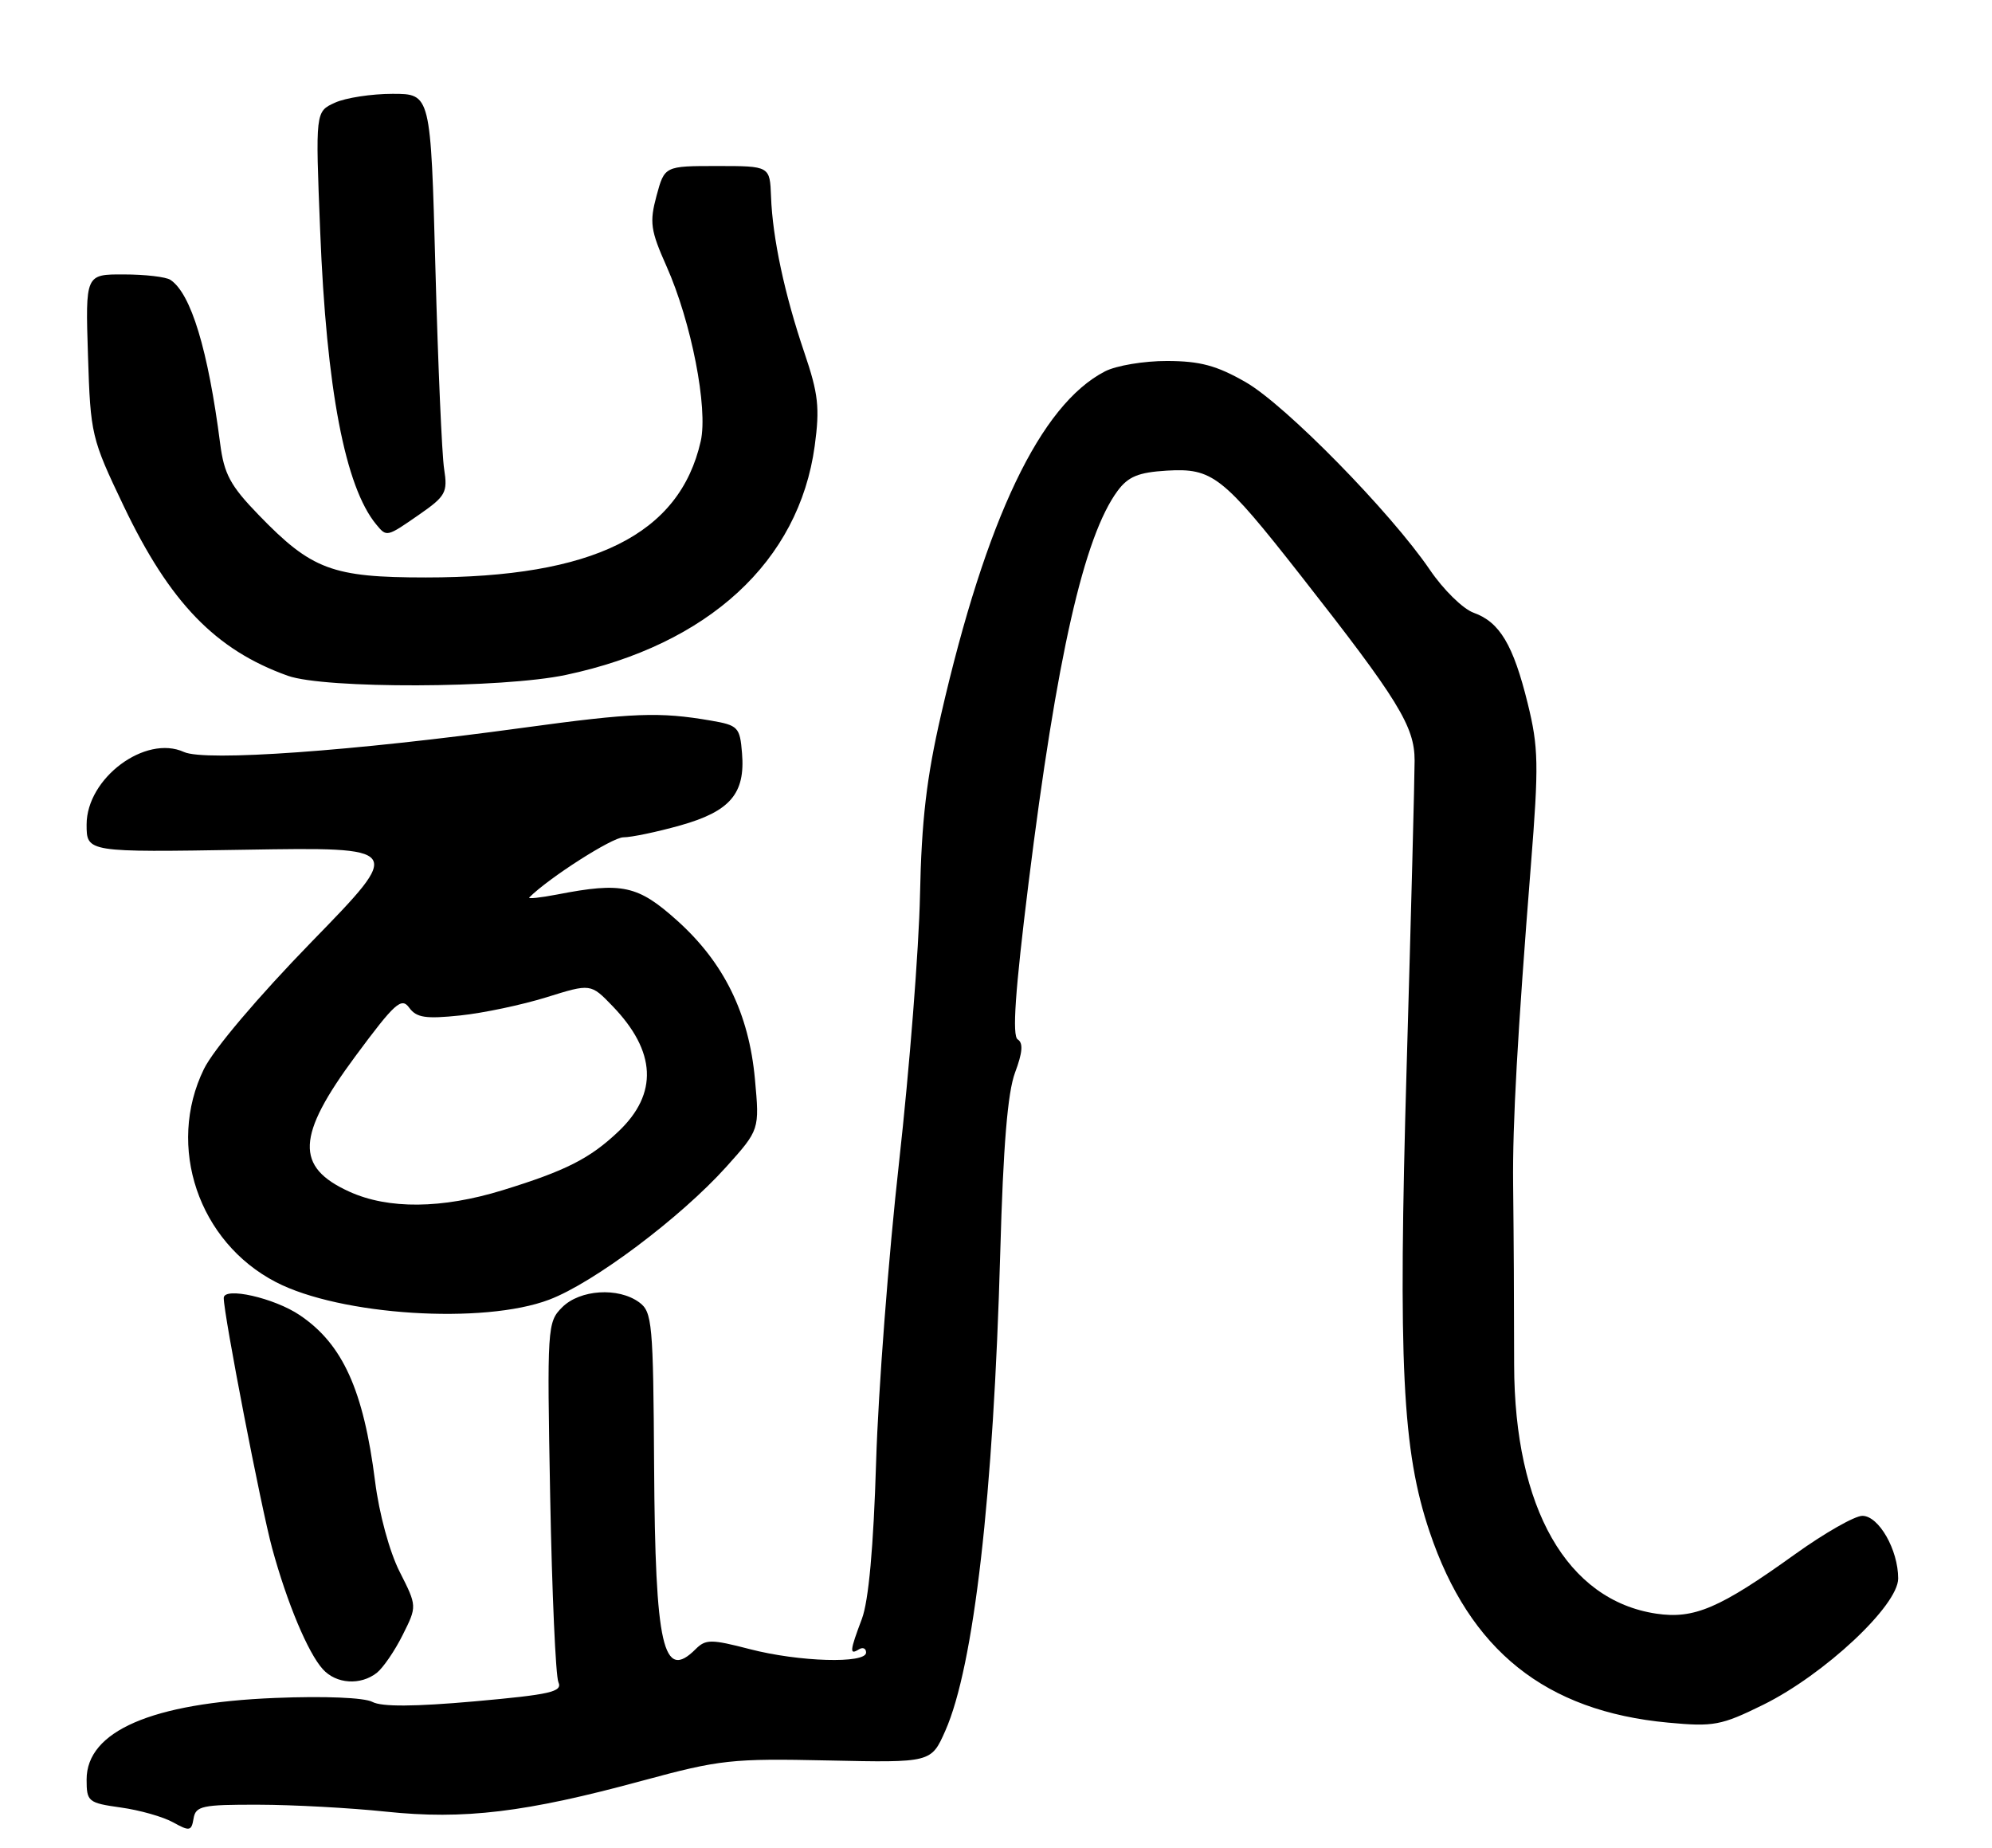 <?xml version="1.0" encoding="UTF-8" standalone="no"?>
<!DOCTYPE svg PUBLIC "-//W3C//DTD SVG 1.1//EN" "http://www.w3.org/Graphics/SVG/1.1/DTD/svg11.dtd" >
<svg xmlns="http://www.w3.org/2000/svg" xmlns:xlink="http://www.w3.org/1999/xlink" version="1.1" viewBox="0 0 276 256">
 <g >
 <path fill="currentColor"
d=" M 35.82 250.02 C 40.59 250.03 48.53 250.46 53.46 250.98 C 64.28 252.12 72.83 251.09 88.98 246.70 C 99.78 243.77 101.39 243.60 114.76 243.89 C 129.02 244.20 129.02 244.20 130.98 239.77 C 134.94 230.82 137.65 207.20 138.59 173.50 C 139.00 158.71 139.61 151.35 140.64 148.59 C 141.68 145.82 141.79 144.49 141.01 144.00 C 140.22 143.52 140.65 137.33 142.50 122.41 C 146.41 90.96 150.19 74.31 154.85 68.00 C 156.32 66.02 157.73 65.44 161.66 65.20 C 167.99 64.83 169.36 65.89 180.22 79.73 C 193.75 96.97 196.00 100.63 196.00 105.36 C 196.00 107.64 195.51 126.68 194.90 147.67 C 193.70 189.12 194.29 200.98 198.08 212.22 C 203.61 228.65 214.14 237.07 231.13 238.65 C 237.44 239.24 238.48 239.04 244.29 236.18 C 252.77 232.00 263.00 222.43 263.00 218.68 C 263.00 214.70 260.31 210.00 258.04 210.00 C 256.98 210.00 252.79 212.39 248.72 215.31 C 238.25 222.83 234.72 224.33 229.47 223.55 C 217.11 221.69 209.83 208.94 209.79 189.10 C 209.77 178.27 209.75 173.41 209.65 164.00 C 209.56 155.69 210.25 143.35 212.11 119.88 C 213.22 105.92 213.17 103.54 211.67 97.45 C 209.67 89.33 207.79 86.18 204.18 84.89 C 202.70 84.36 199.98 81.69 198.12 78.95 C 192.68 70.96 178.11 56.10 172.59 52.94 C 168.58 50.64 166.27 50.02 161.70 50.01 C 158.51 50.00 154.64 50.65 153.10 51.45 C 144.15 56.07 136.63 71.83 130.39 99.00 C 128.37 107.76 127.68 113.72 127.47 124.00 C 127.32 131.43 126.01 148.07 124.57 161.00 C 123.12 173.93 121.69 192.60 121.39 202.50 C 121.03 214.36 120.35 221.79 119.42 224.27 C 117.73 228.75 117.68 229.32 119.00 228.50 C 119.55 228.16 120.00 228.36 120.00 228.94 C 120.00 230.51 110.70 230.24 103.86 228.46 C 98.53 227.08 97.78 227.08 96.39 228.46 C 91.88 232.98 90.78 228.17 90.63 203.17 C 90.51 183.29 90.37 181.74 88.56 180.42 C 85.66 178.30 80.35 178.65 77.89 181.11 C 75.83 183.17 75.79 183.83 76.23 207.36 C 76.48 220.64 76.99 232.20 77.37 233.05 C 77.96 234.38 76.27 234.76 65.78 235.70 C 57.43 236.44 52.89 236.47 51.60 235.78 C 50.47 235.18 44.98 234.95 38.10 235.23 C 21.03 235.92 12.00 239.83 12.00 246.53 C 12.00 249.60 12.21 249.77 16.75 250.41 C 19.36 250.77 22.62 251.70 24.00 252.47 C 26.27 253.73 26.53 253.68 26.82 251.93 C 27.11 250.19 28.01 250.00 35.82 250.02 Z  M 52.21 231.75 C 53.08 231.06 54.70 228.70 55.79 226.51 C 57.79 222.52 57.79 222.52 55.37 217.74 C 53.97 214.98 52.53 209.70 51.97 205.23 C 50.37 192.58 47.48 186.21 41.55 182.21 C 38.01 179.81 31.00 178.23 31.00 179.82 C 31.00 182.13 36.18 208.89 37.71 214.50 C 39.77 222.05 42.67 228.98 44.73 231.25 C 46.58 233.30 49.95 233.52 52.21 231.75 Z  M 76.10 180.05 C 82.28 177.71 94.30 168.68 100.63 161.65 C 105.24 156.51 105.24 156.51 104.60 149.51 C 103.77 140.42 100.32 133.37 93.84 127.55 C 88.39 122.65 86.22 122.17 77.21 123.92 C 74.85 124.37 73.11 124.56 73.33 124.33 C 76.07 121.60 84.82 116.00 86.37 116.00 C 87.47 116.00 91.02 115.26 94.26 114.35 C 101.16 112.41 103.28 109.94 102.81 104.34 C 102.52 100.74 102.27 100.48 98.50 99.83 C 91.35 98.60 87.73 98.74 72.50 100.82 C 48.87 104.06 28.43 105.52 25.49 104.18 C 20.14 101.74 12.00 107.80 12.00 114.23 C 12.00 118.08 12.00 118.08 33.97 117.72 C 55.94 117.36 55.94 117.36 43.22 130.43 C 35.73 138.13 29.57 145.40 28.25 148.11 C 23.02 158.82 27.50 172.06 38.23 177.62 C 47.14 182.24 67.00 183.51 76.10 180.05 Z  M 78.41 93.50 C 98.15 89.32 110.69 77.78 112.88 61.79 C 113.60 56.48 113.39 54.57 111.45 48.86 C 108.71 40.79 107.04 32.99 106.83 27.25 C 106.67 23.00 106.67 23.00 99.37 23.00 C 92.08 23.00 92.08 23.00 90.96 27.14 C 89.98 30.80 90.13 31.91 92.35 36.89 C 95.79 44.61 98.12 56.55 97.09 61.12 C 94.16 74.07 82.20 80.00 59.01 80.00 C 46.03 80.00 43.18 78.93 35.83 71.33 C 31.92 67.30 31.05 65.67 30.51 61.50 C 28.83 48.45 26.46 40.65 23.61 38.77 C 23.00 38.36 20.10 38.02 17.16 38.02 C 11.83 38.00 11.83 38.00 12.19 49.25 C 12.54 60.23 12.66 60.73 17.13 70.09 C 23.53 83.49 29.87 90.04 39.88 93.62 C 44.98 95.44 69.61 95.37 78.41 93.50 Z  M 58.14 71.25 C 61.75 68.74 62.04 68.20 61.54 65.00 C 61.23 63.08 60.69 50.59 60.33 37.25 C 59.68 13.00 59.68 13.00 54.39 13.00 C 51.48 13.00 47.88 13.55 46.40 14.23 C 43.70 15.46 43.70 15.46 44.36 31.98 C 45.23 53.92 47.82 67.46 52.14 72.67 C 53.59 74.42 53.56 74.43 58.14 71.25 Z  M 48.40 165.09 C 40.87 161.67 41.06 157.38 49.23 146.34 C 54.72 138.93 55.62 138.12 56.70 139.61 C 57.71 140.99 58.98 141.18 63.76 140.68 C 66.96 140.35 72.34 139.21 75.72 138.16 C 81.85 136.25 81.85 136.25 84.87 139.38 C 90.93 145.66 91.21 151.51 85.70 156.74 C 81.74 160.50 78.41 162.19 69.64 164.89 C 61.23 167.48 53.81 167.55 48.40 165.09 Z "/>
</g>
</svg>